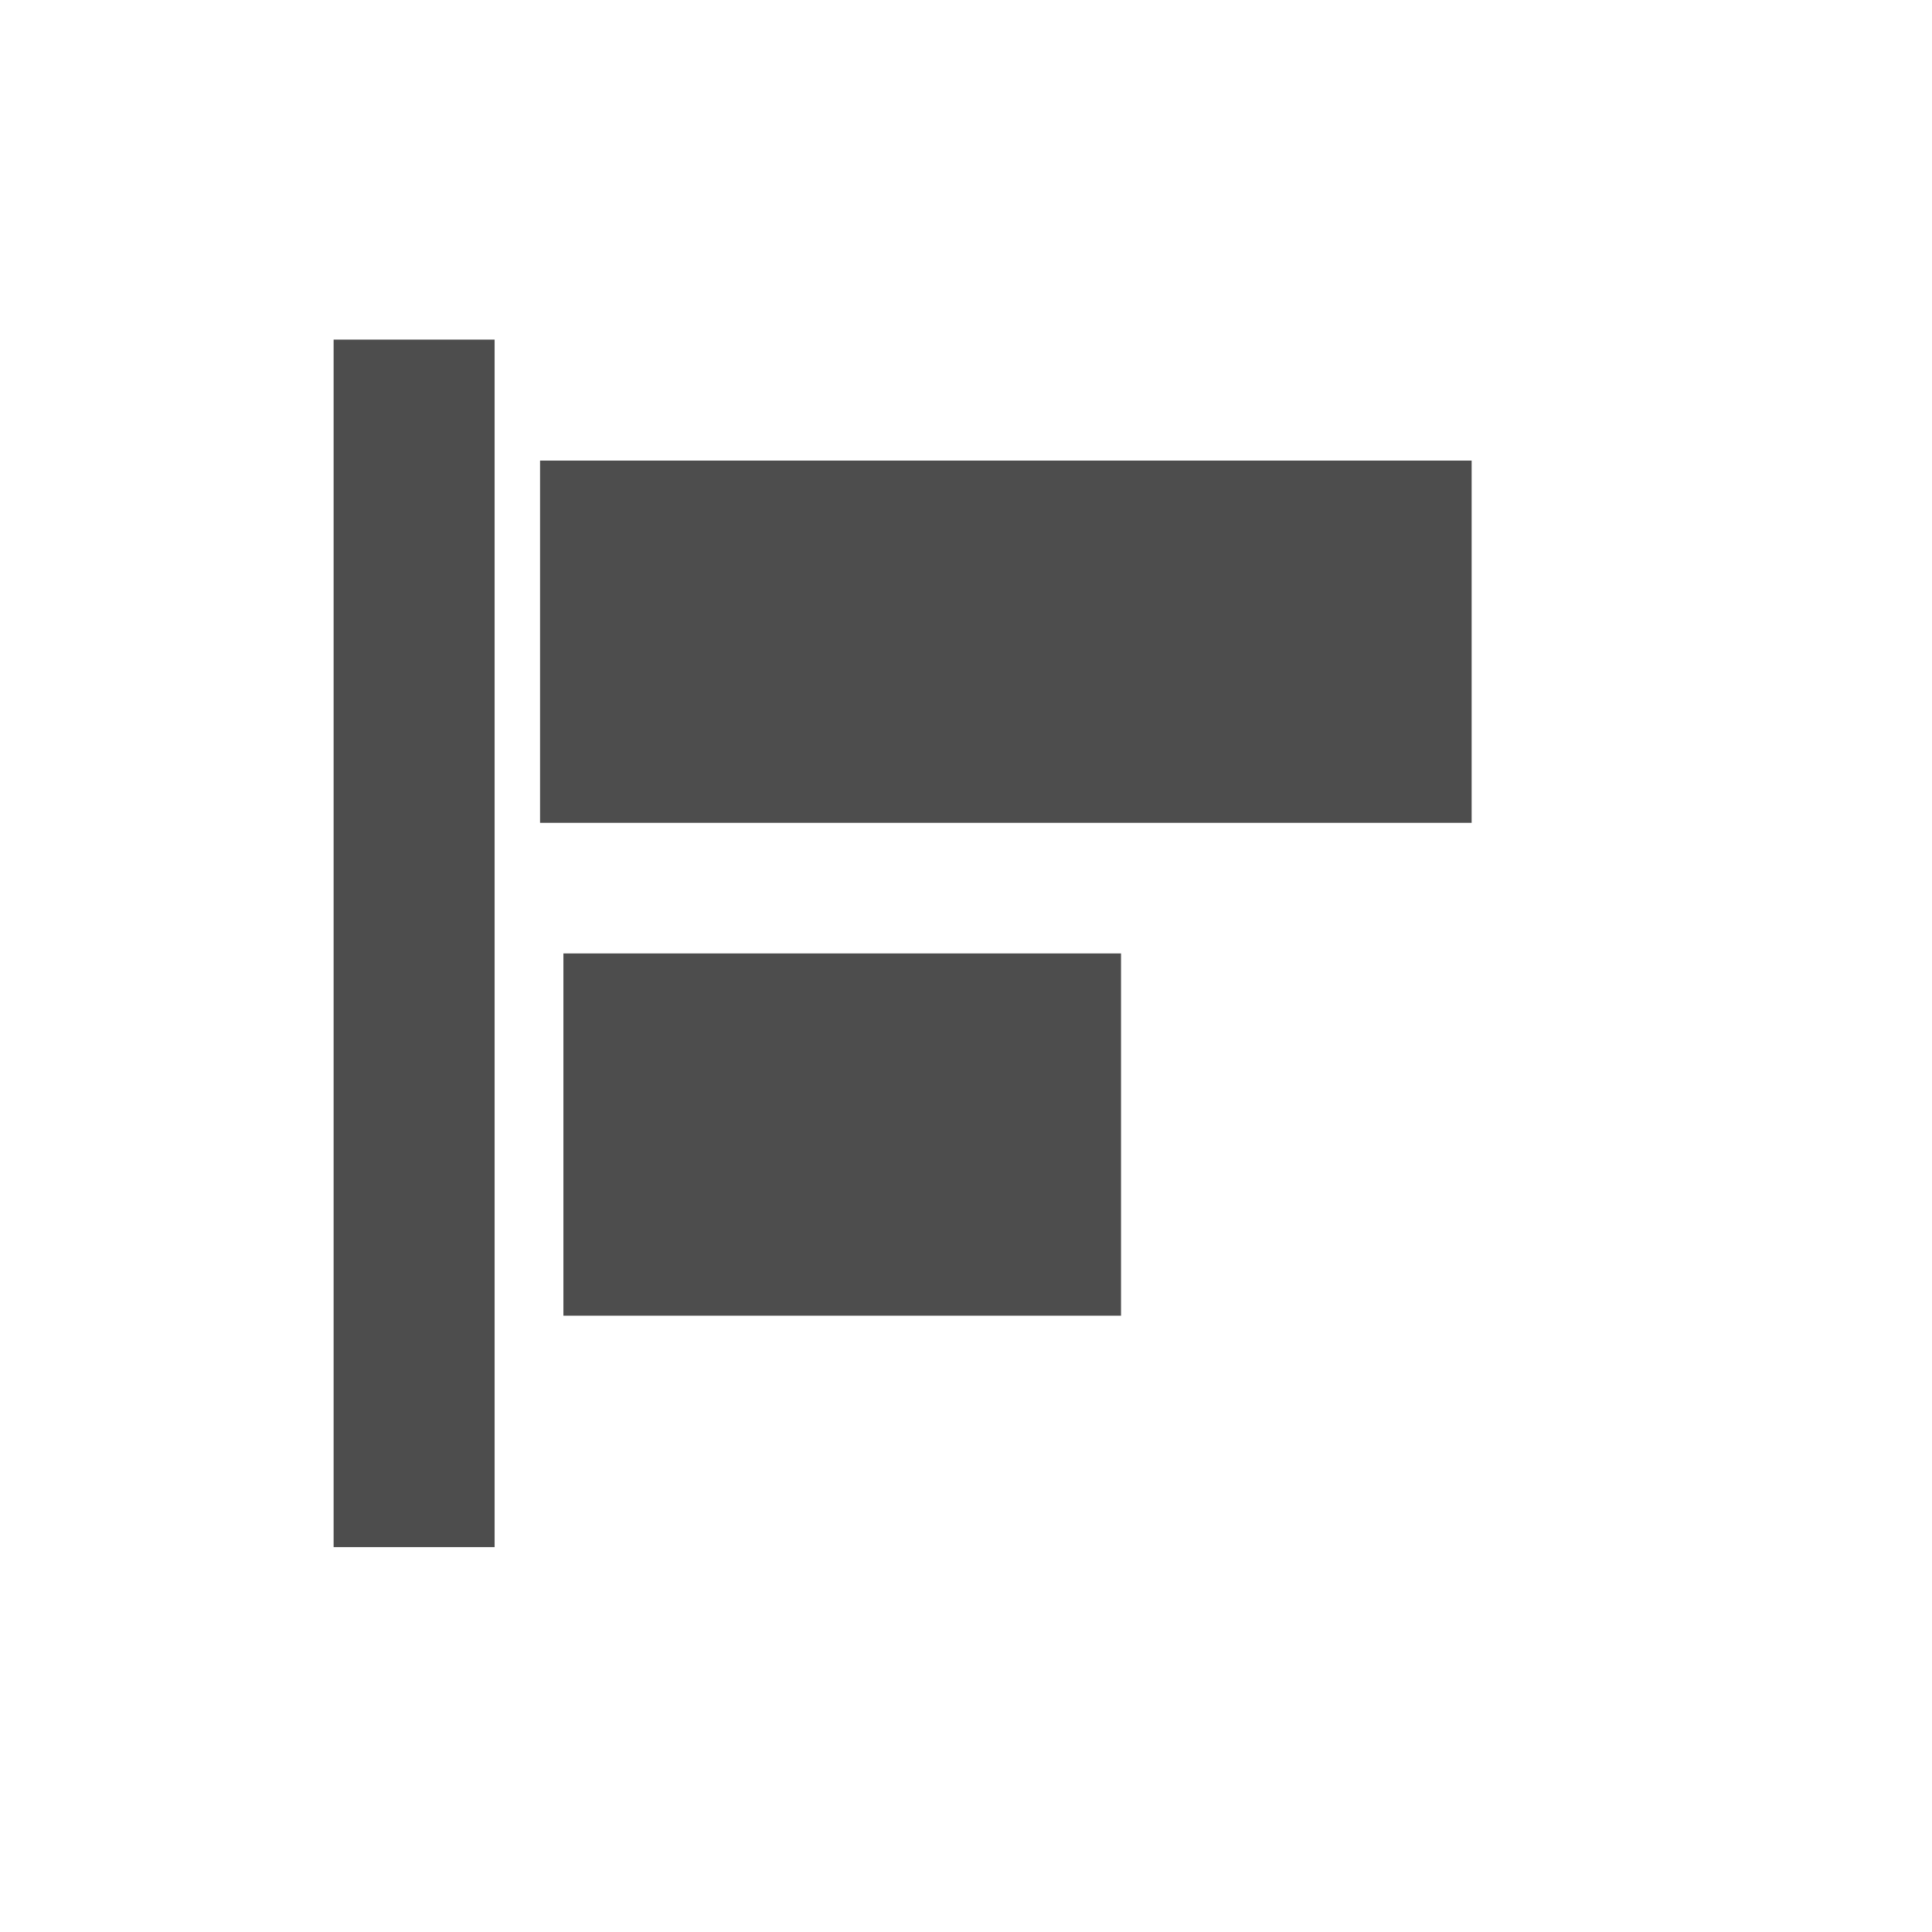 <?xml version="1.0" standalone="no"?>
<!DOCTYPE svg PUBLIC "-//W3C//DTD SVG 20010904//EN" "http://www.w3.org/TR/2001/REC-SVG-20010904/DTD/svg10.dtd">
<!-- Created using Karbon, part of Calligra: http://www.calligra.org/karbon -->
<svg xmlns="http://www.w3.org/2000/svg" xmlns:xlink="http://www.w3.org/1999/xlink" width="38.4pt" height="38.4pt">
<defs/>
<g id="layer1">
  <rect id="rect3260" transform="matrix(-1 -1.11716e-15 1.11716e-15 -1 38.925 39)" fill="none" width="24pt" height="24pt"/>
  <rect id="rect3288" transform="translate(8.841, 9)" fill="#4d4d4d" fill-rule="evenodd" width="3.2pt" height="24pt"/>
  <rect id="rect3320" transform="matrix(-1.18655e-15 -1 -1 1.13104e-15 29.708 34.867)" fill="#4d4d4d" fill-rule="evenodd" width="7.2pt" height="11.083pt"/>
  <rect id="rect33201" transform="matrix(-1.73472e-16 -1 -1 1.73472e-16 39 21.806)" fill="#4d4d4d" fill-rule="evenodd" width="7.2pt" height="18.516pt"/>
 </g>
</svg>
